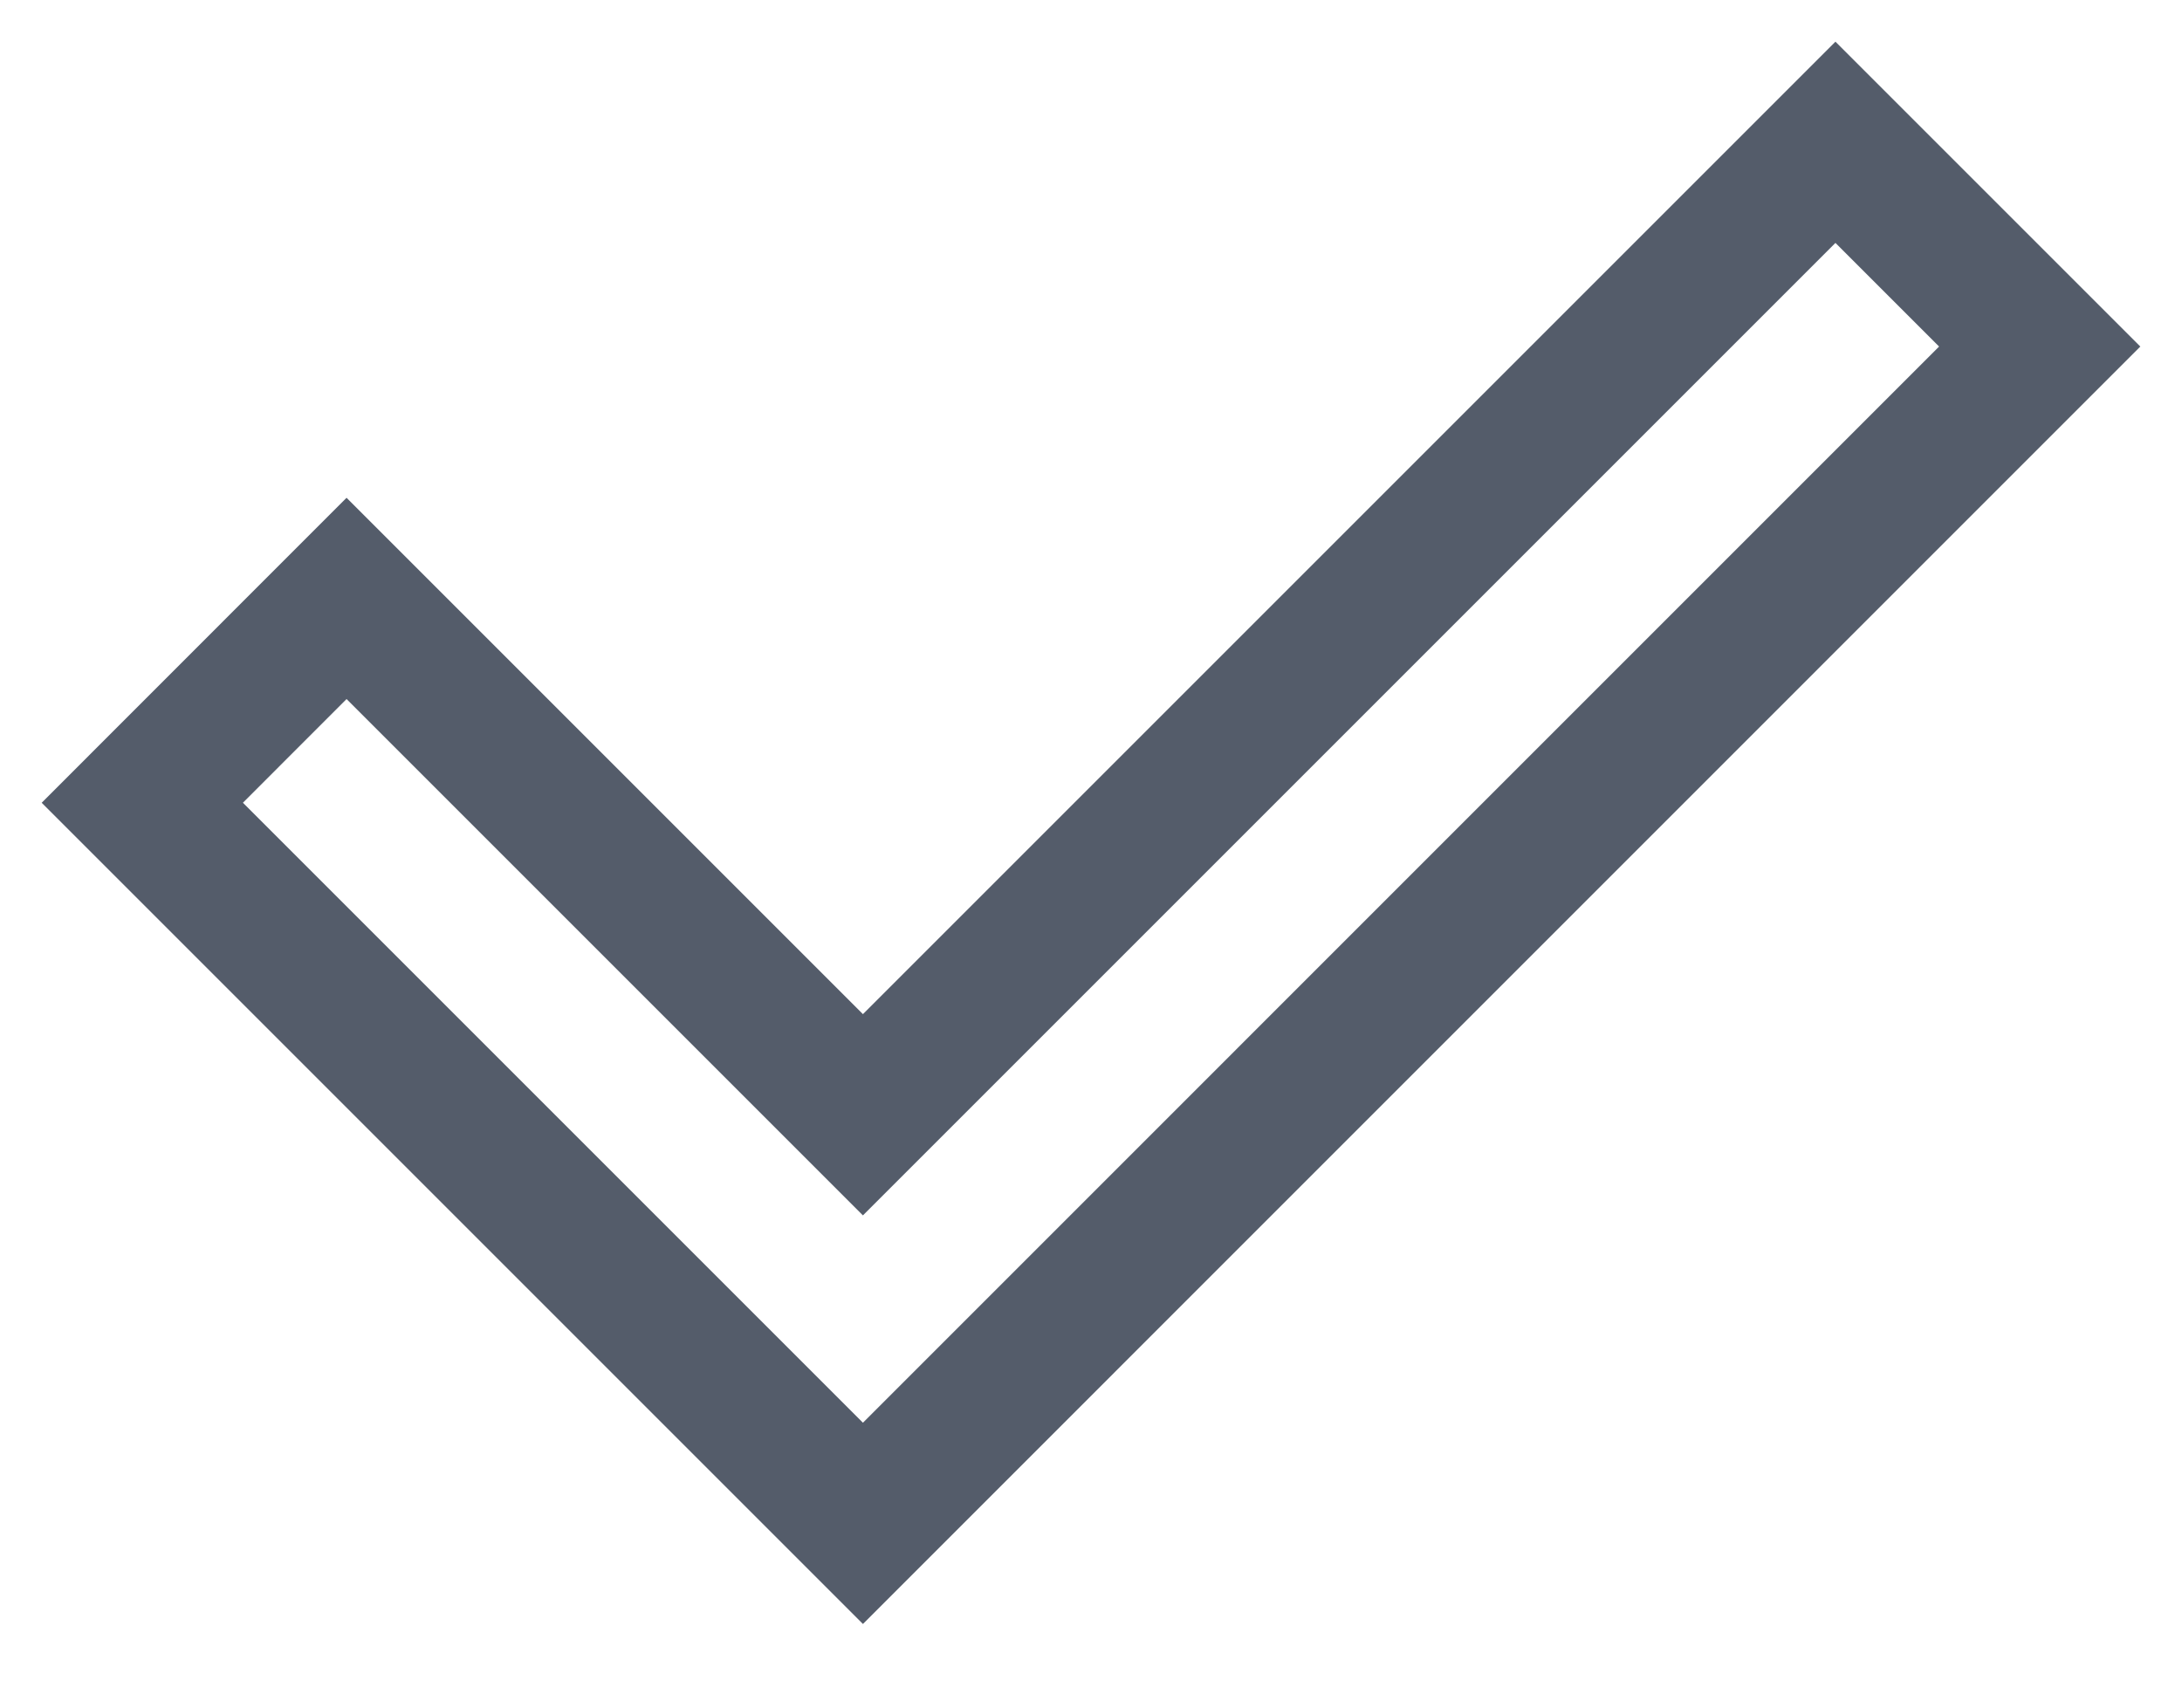 <?xml version="1.0" encoding="utf-8"?>
<!-- Generator: Adobe Illustrator 24.0.2, SVG Export Plug-In . SVG Version: 6.00 Build 0)  -->
<svg version="1.1" id="Слой_1" xmlns="http://www.w3.org/2000/svg" xmlns:xlink="http://www.w3.org/1999/xlink" x="0px" y="0px"
	 width="23px" height="18px" viewBox="0 0 23 18" enable-background="new 0 0 23 18" xml:space="preserve">
<polygon fill="none" stroke="#545C6A" stroke-width="1.5" stroke-miterlimit="10" points="9.096,16.058 1.5,8.462 3.653,6.308 
	9.096,11.751 19.347,1.5 21.5,3.653 "/>
</svg>
